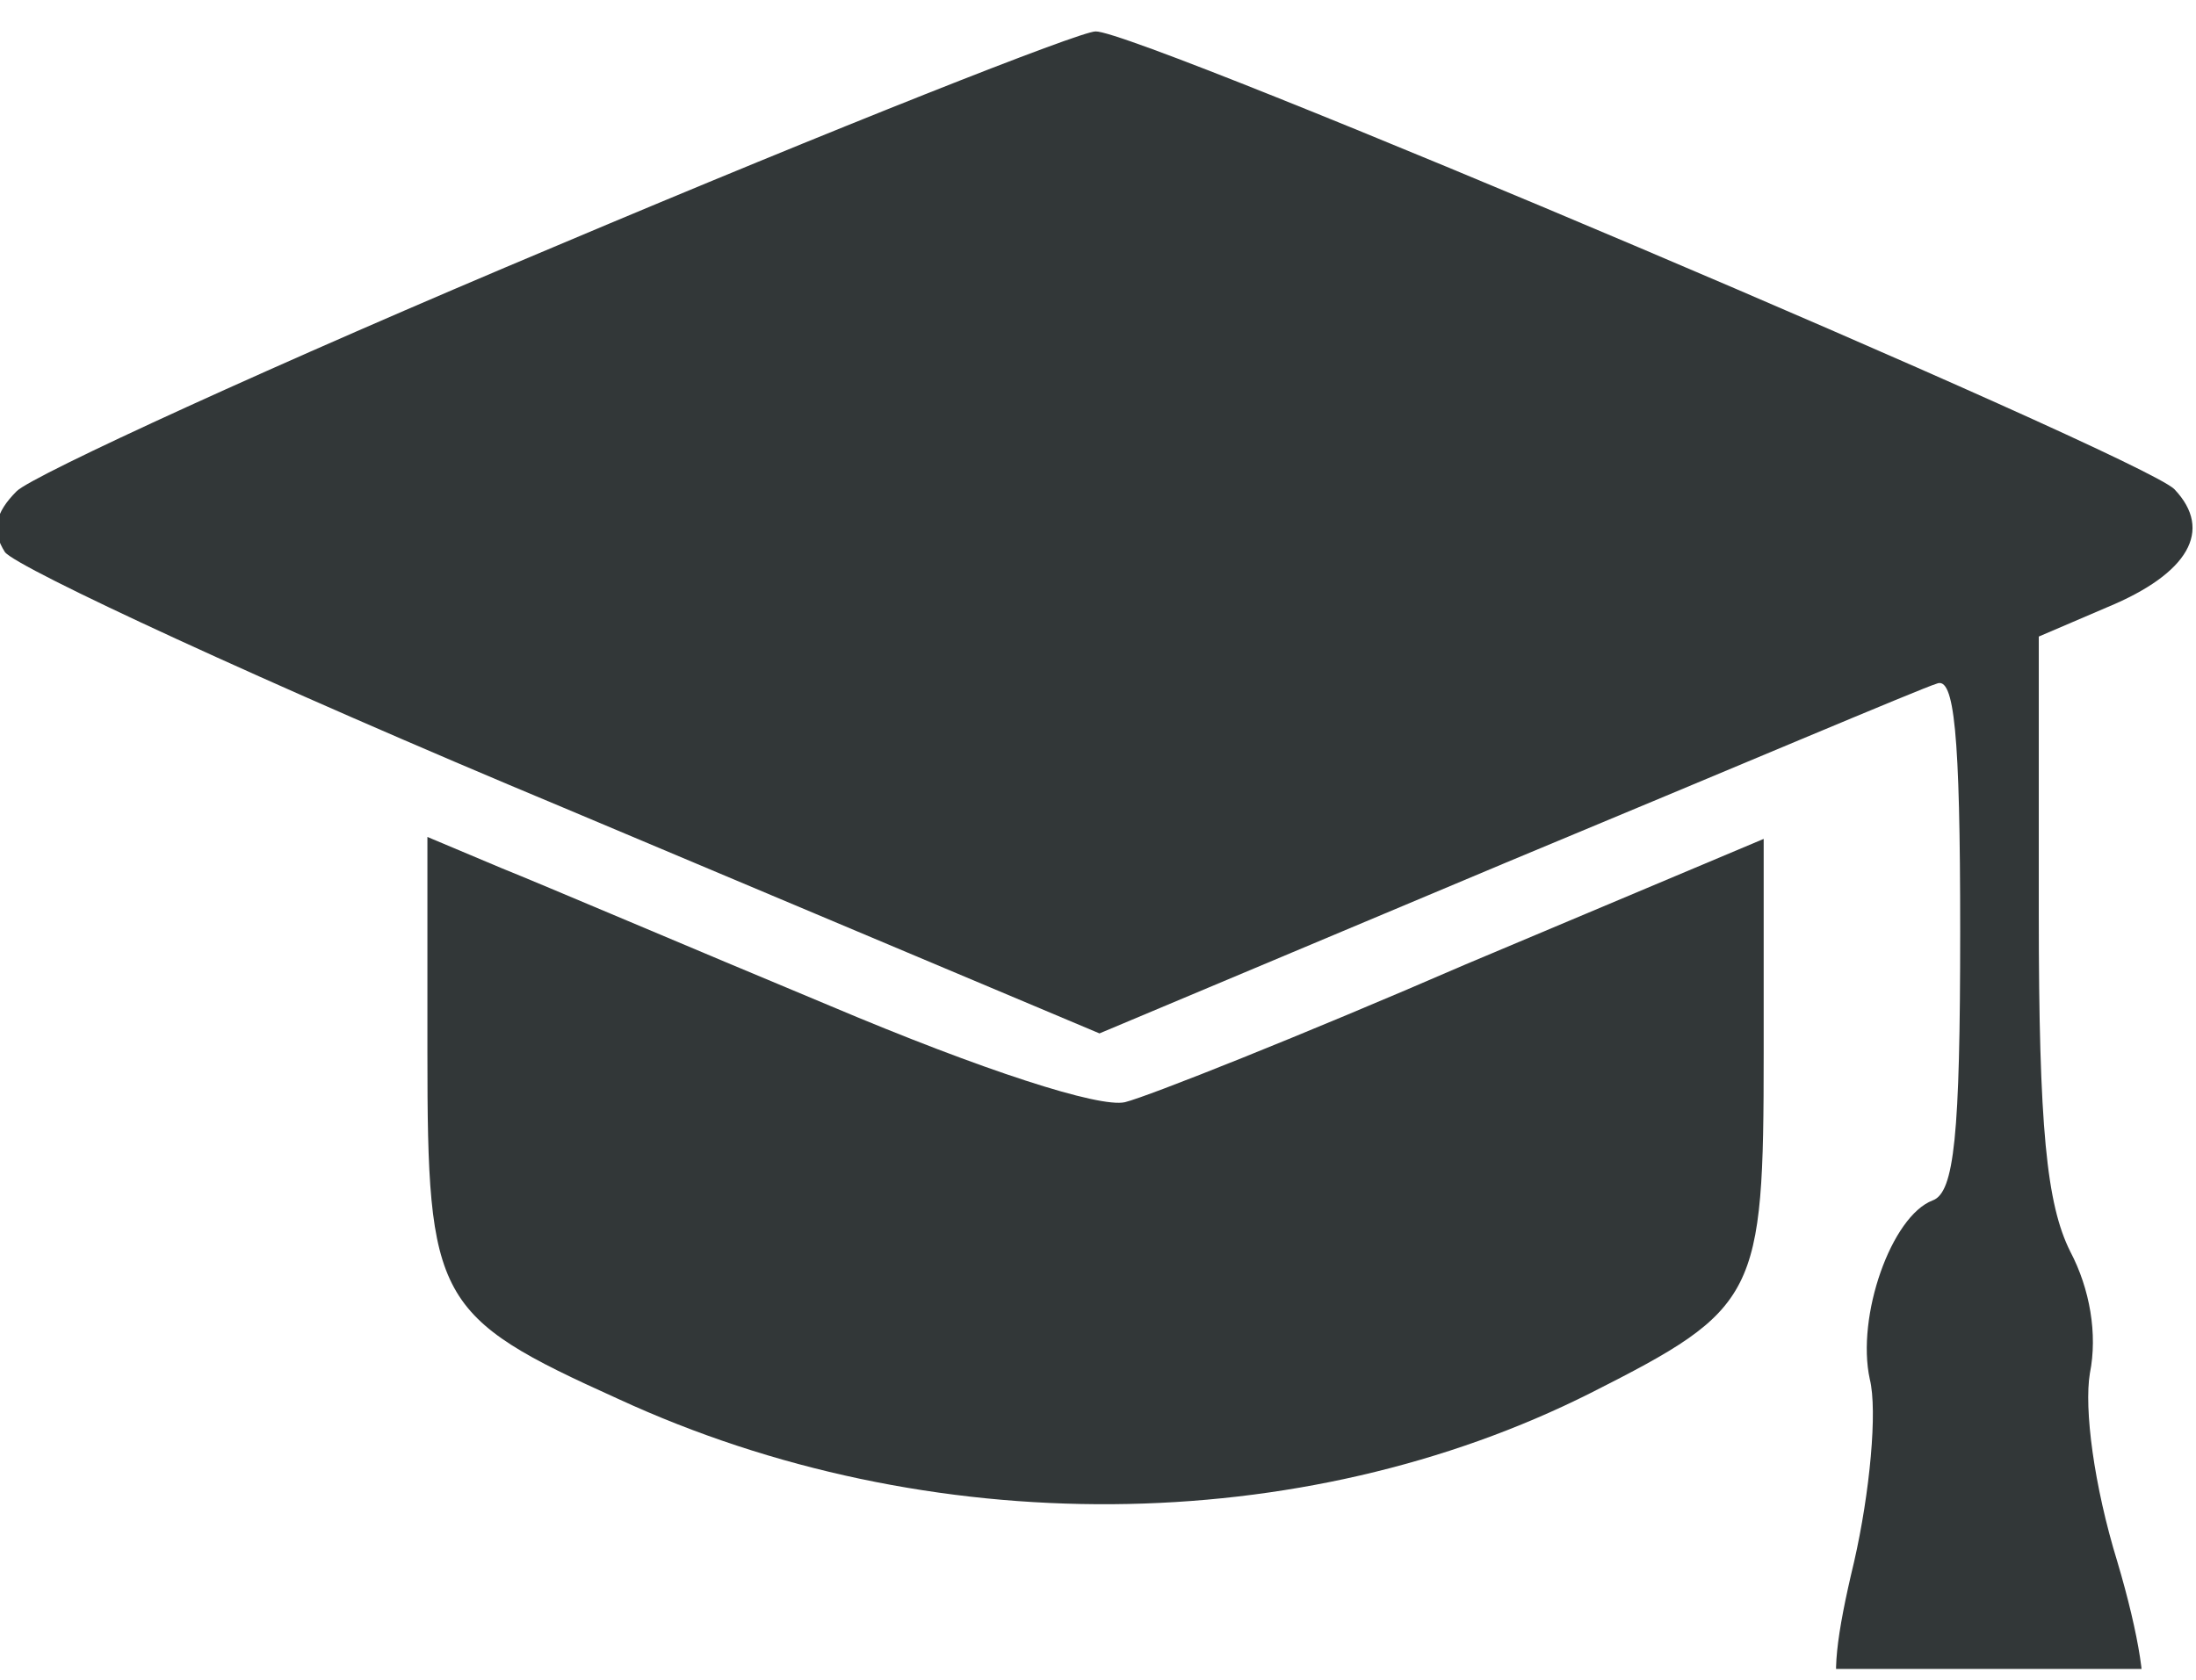 <svg xmlns="http://www.w3.org/2000/svg" width="149" height="114" viewBox="0 0 149 114" fill="none">
    <g clip-path="url(#clip0_6_6)">
        <path d="M37.8 16.667C18.733 24.667 2.2 32.267 1.133 33.333C-0.333 34.8 -0.6 36 0.333 37.467C1.133 38.533 18.067 46.4 38.2 54.8L74.6 70.133L102.2 58.533C117.267 52.267 130.467 46.667 131.4 46.4C132.6 45.867 133 49.733 133 63.2C133 77.067 132.6 80.933 131.133 81.467C128.333 82.533 125.933 89.333 126.867 93.6C127.4 95.733 126.867 101.333 125.8 106C123.4 116 124.333 117.867 130.333 115.333C133.8 113.867 135.533 113.867 139.267 115.2C141.933 116.267 144.467 116.4 145.133 115.733C145.8 115.067 145.133 110.933 143.667 106C142.067 100.8 141.4 95.6 141.8 93.2C142.333 90.533 141.8 87.467 140.467 84.933C138.867 81.733 138.333 76.533 138.333 62V43.2L143 41.2C148.467 38.933 150.2 36 147.533 33.2C145.267 30.933 77.133 2 74.333 2.133C73.267 2.133 56.733 8.667 37.8 16.667Z"
              fill="#323738"/>
        <path d="M29 71.467C29 88.267 29.533 89.333 41.933 94.933C63 104.667 88.333 104.4 107.933 94.533C119.267 88.8 119.667 88 119.667 71.467V56.933L99.4 65.467C88.333 70.267 77.933 74.4 76.333 74.8C74.6 75.2 66.733 72.667 56.333 68.267C46.733 64.267 36.733 60 34.067 58.933L29 56.8V71.467Z"
              fill="#323738"/>
    </g>
    <defs>
        <clipPath id="clip0_6_6">
            <rect width="149" height="112.401" fill="white" transform="translate(0 0.864)"/>
        </clipPath>
    </defs>
</svg>